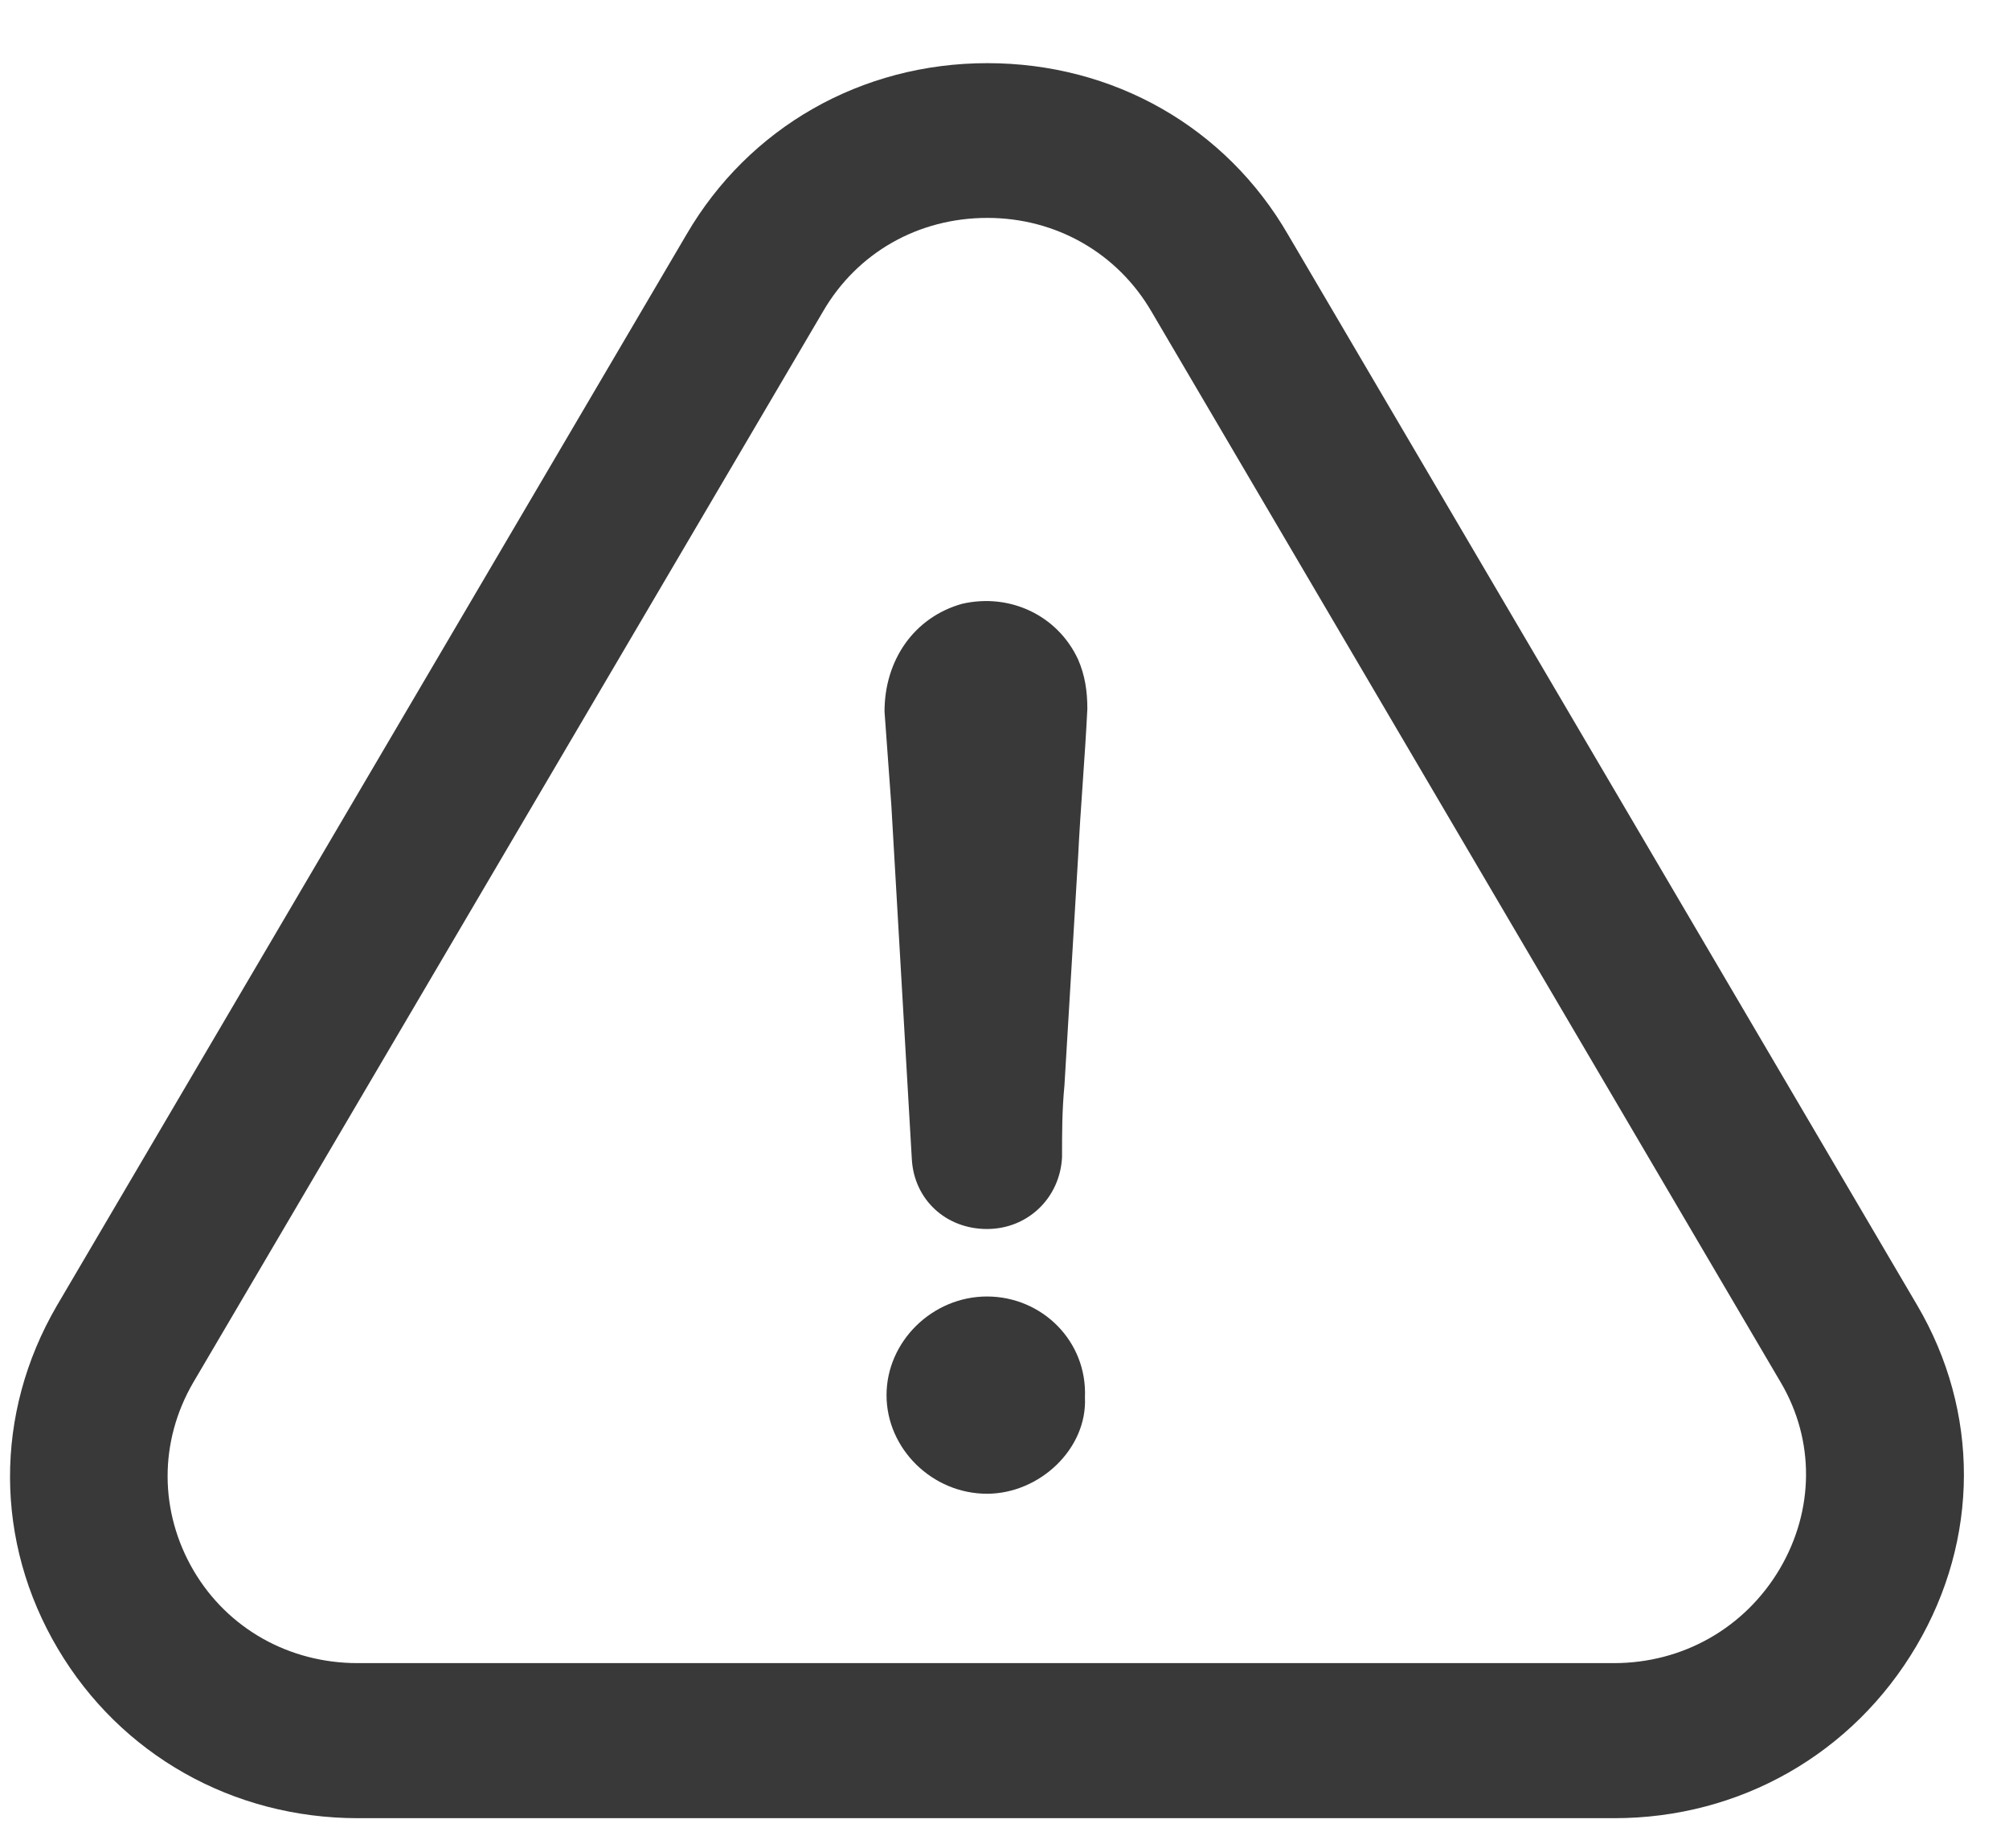<?xml version="1.0" encoding="UTF-8" standalone="no"?>
<svg width="25px" height="23px" viewBox="0 0 25 23" version="1.1" xmlns="http://www.w3.org/2000/svg" xmlns:xlink="http://www.w3.org/1999/xlink">
    <!-- Generator: Sketch 39.1 (31720) - http://www.bohemiancoding.com/sketch -->
    <title>warning</title>
    <desc>Created with Sketch.</desc>
    <defs></defs>
    <g id="Welcome" stroke="none" stroke-width="1" fill="none" fill-rule="evenodd">
        <g id="Desktop" transform="translate(-500, -1532)" fill="#393939">
            <g id="footer" transform="translate(0, 1522)">
                <g id="warning">
                    <g id="Group-2" transform="translate(491, 0)">
                        <g id="warning" transform="translate(8.8, 10.057)">
                            <g id="Capa_1" transform="translate(0.325, 0.686)">
                                <g id="Group">
                                    <path d="M12.157,15.393 C11.477,15.393 10.907,15.953 10.907,16.621 C10.907,17.289 11.477,17.848 12.157,17.848 C12.811,17.848 13.406,17.289 13.376,16.65 C13.406,15.948 12.841,15.393 12.157,15.393 L12.157,15.393 Z" id="Shape"></path>
                                    <path d="M23.722,19.744 C24.507,18.413 24.512,16.827 23.732,15.501 L15.905,2.18 C15.13,0.839 13.731,0.043 12.162,0.043 C10.592,0.043 9.193,0.844 8.418,2.175 L0.581,15.51 C-0.199,16.851 -0.194,18.448 0.596,19.779 C1.376,21.095 2.77,21.886 4.33,21.886 L19.963,21.886 C21.528,21.886 22.932,21.085 23.722,19.744 L23.722,19.744 Z M22.023,18.782 C21.588,19.518 20.818,19.956 19.958,19.956 L4.325,19.956 C3.475,19.956 2.71,19.528 2.285,18.806 C1.856,18.074 1.851,17.2 2.28,16.463 L10.117,3.133 C10.542,2.401 11.302,1.969 12.162,1.969 C13.016,1.969 13.781,2.406 14.206,3.138 L22.038,16.468 C22.458,17.185 22.453,18.05 22.023,18.782 L22.023,18.782 Z" id="Shape"></path>
                                    <path d="M11.847,6.772 C11.252,6.939 10.882,7.47 10.882,8.113 C10.912,8.501 10.937,8.894 10.967,9.282 C11.052,10.761 11.137,12.21 11.222,13.688 C11.252,14.189 11.647,14.553 12.157,14.553 C12.666,14.553 13.066,14.165 13.091,13.659 C13.091,13.354 13.091,13.074 13.121,12.765 C13.176,11.817 13.236,10.869 13.291,9.921 C13.321,9.307 13.376,8.693 13.406,8.079 C13.406,7.858 13.376,7.661 13.291,7.465 C13.036,6.915 12.441,6.635 11.847,6.772 L11.847,6.772 Z" id="Shape"></path>
                                </g>
                            </g>
                        </g>
                    </g>
                </g>
            </g>
        </g>
    </g>
</svg>